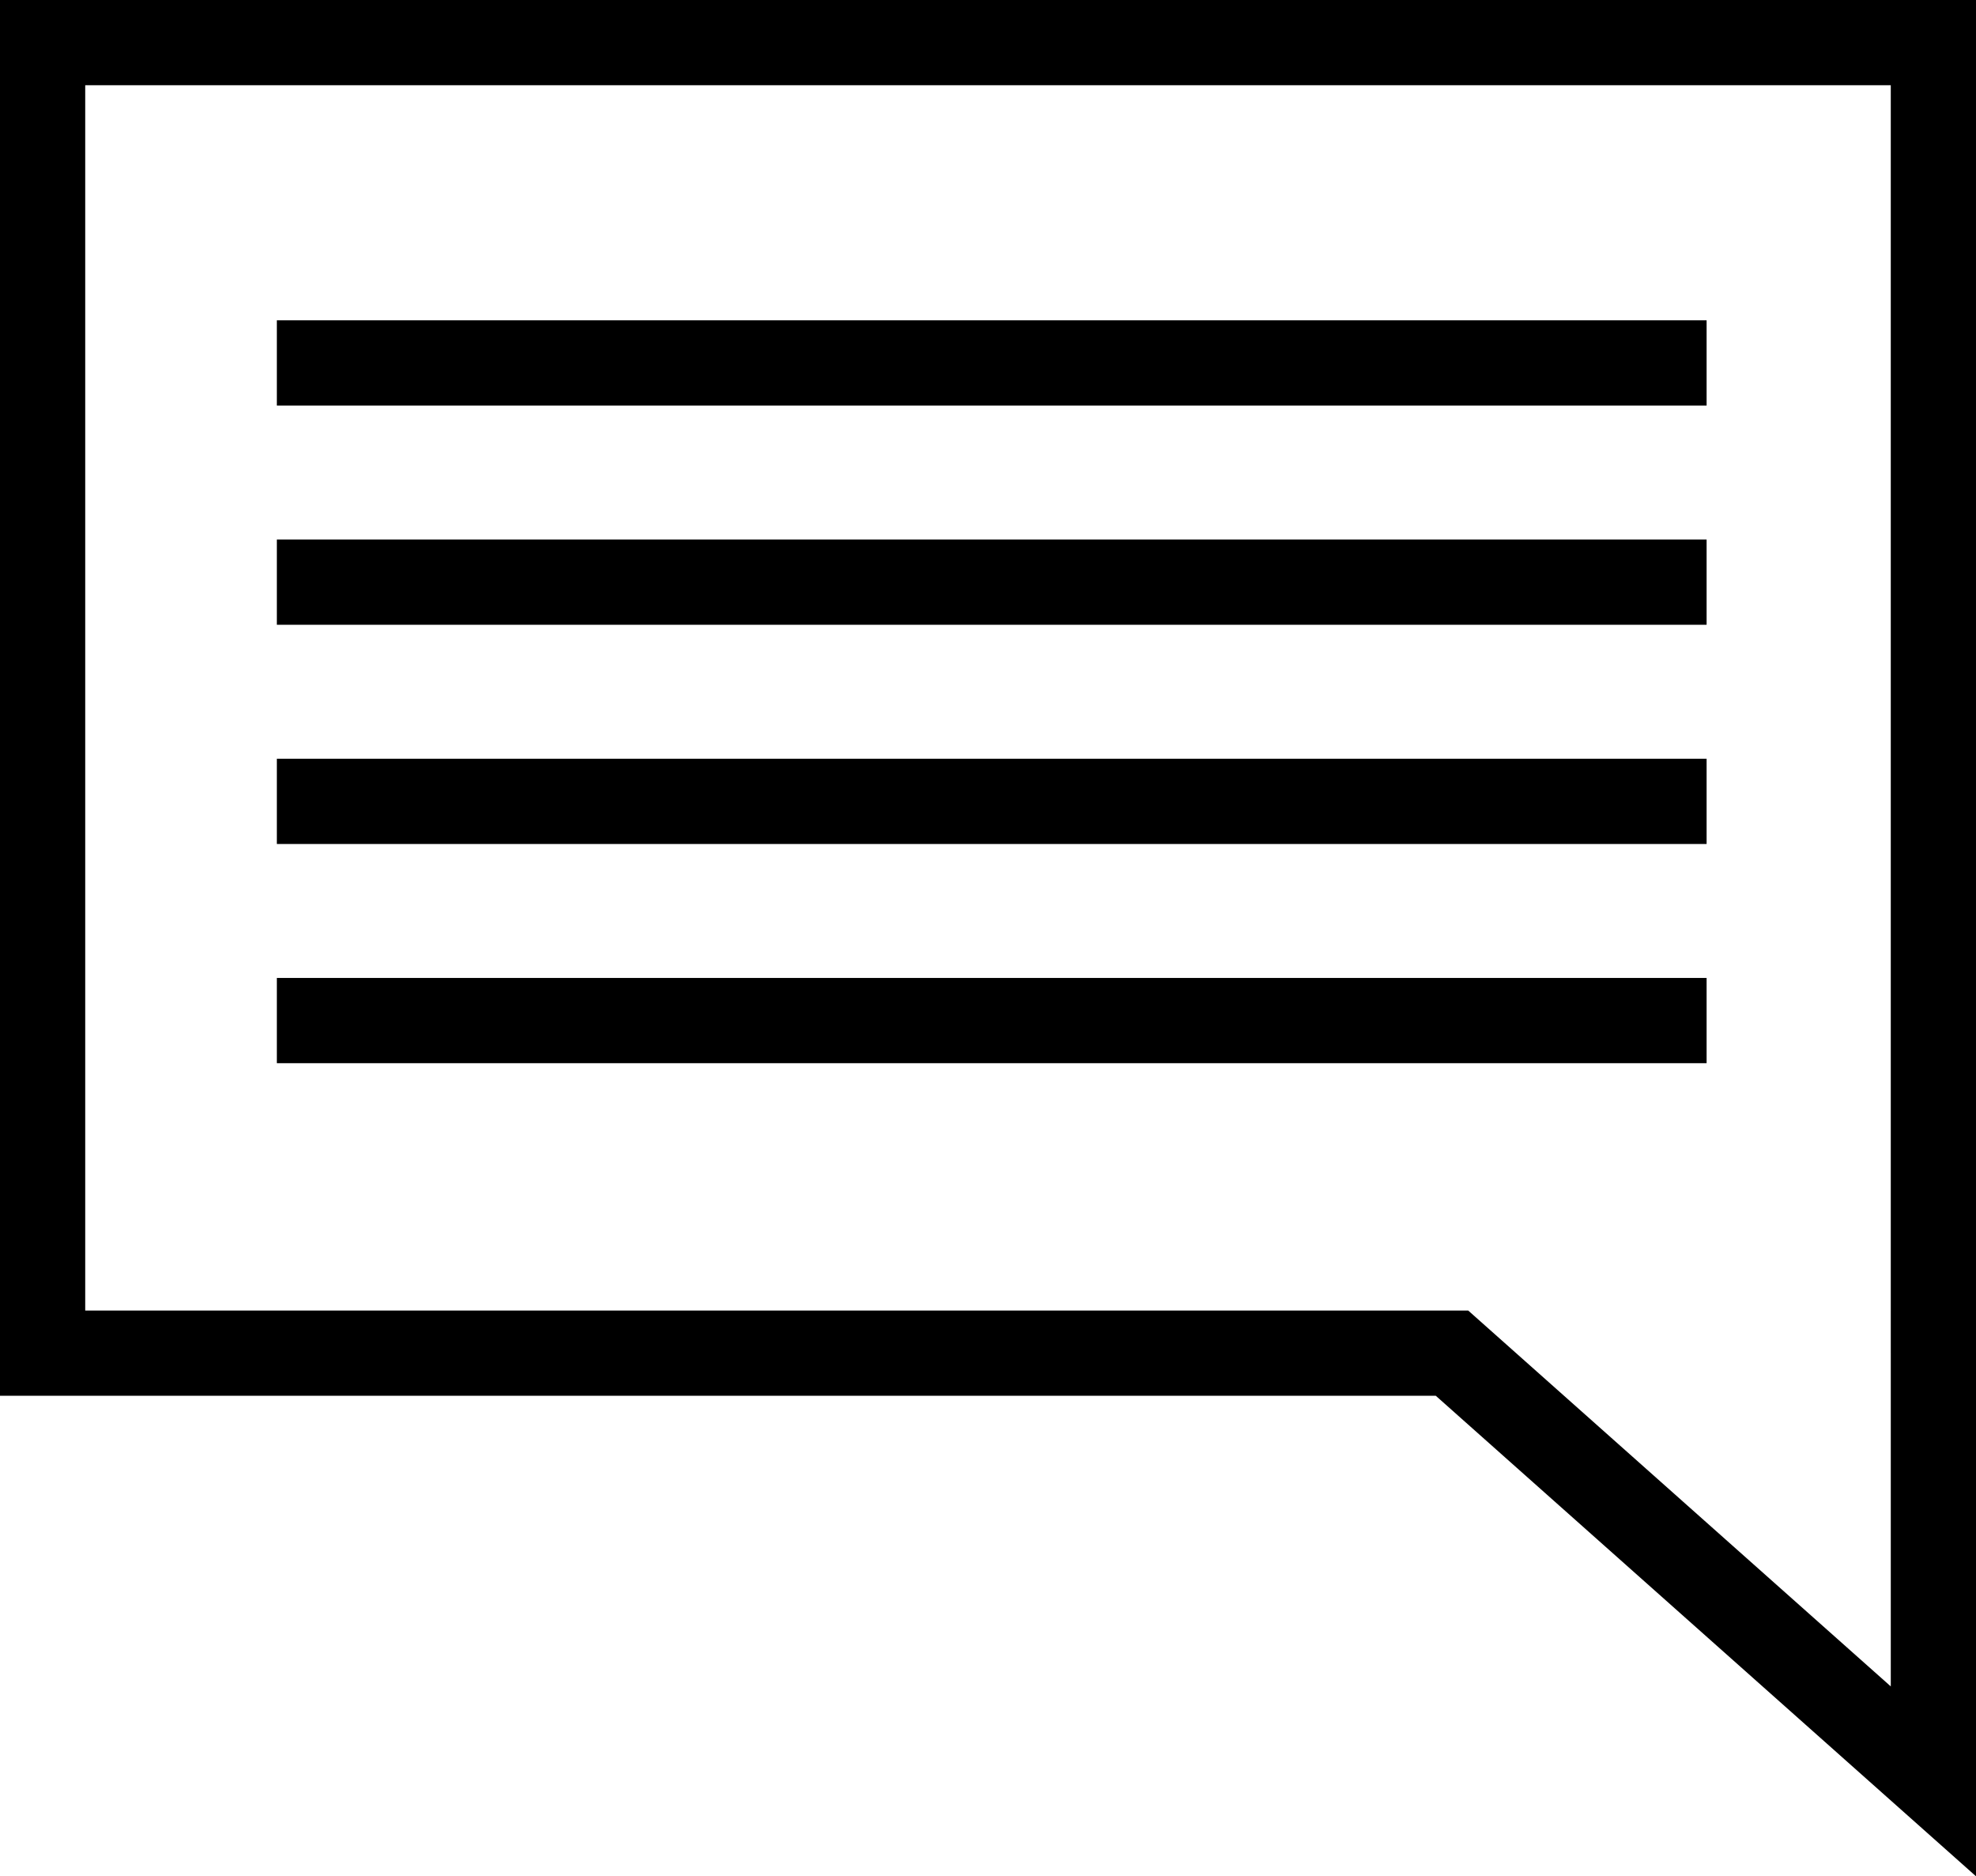 <svg xmlns="http://www.w3.org/2000/svg" width="92.744" height="88.046" viewBox="0 0 92.744 88.046">
  <g id="Group_200" data-name="Group 200" transform="translate(-958 -60.341)">
    <path id="Path_234" data-name="Path 234" d="M1048.744,123.839v20.093l-22.594-20.093H960v-61.5h88.744Z" fill="none" stroke="#000" stroke-miterlimit="10" stroke-width="4"/>
    <line id="Line_20" data-name="Line 20" x2="67.106" transform="translate(970.994 77.372)" fill="none" stroke="#000" stroke-miterlimit="10" stroke-width="4"/>
    <line id="Line_21" data-name="Line 21" x2="67.106" transform="translate(970.994 87.659)" fill="none" stroke="#000" stroke-miterlimit="10" stroke-width="4"/>
    <line id="Line_22" data-name="Line 22" x2="67.106" transform="translate(970.994 97.946)" fill="none" stroke="#000" stroke-miterlimit="10" stroke-width="4"/>
    <line id="Line_23" data-name="Line 23" x2="67.106" transform="translate(970.994 108.232)" fill="none" stroke="#000" stroke-miterlimit="10" stroke-width="4"/>
  </g>
</svg>

